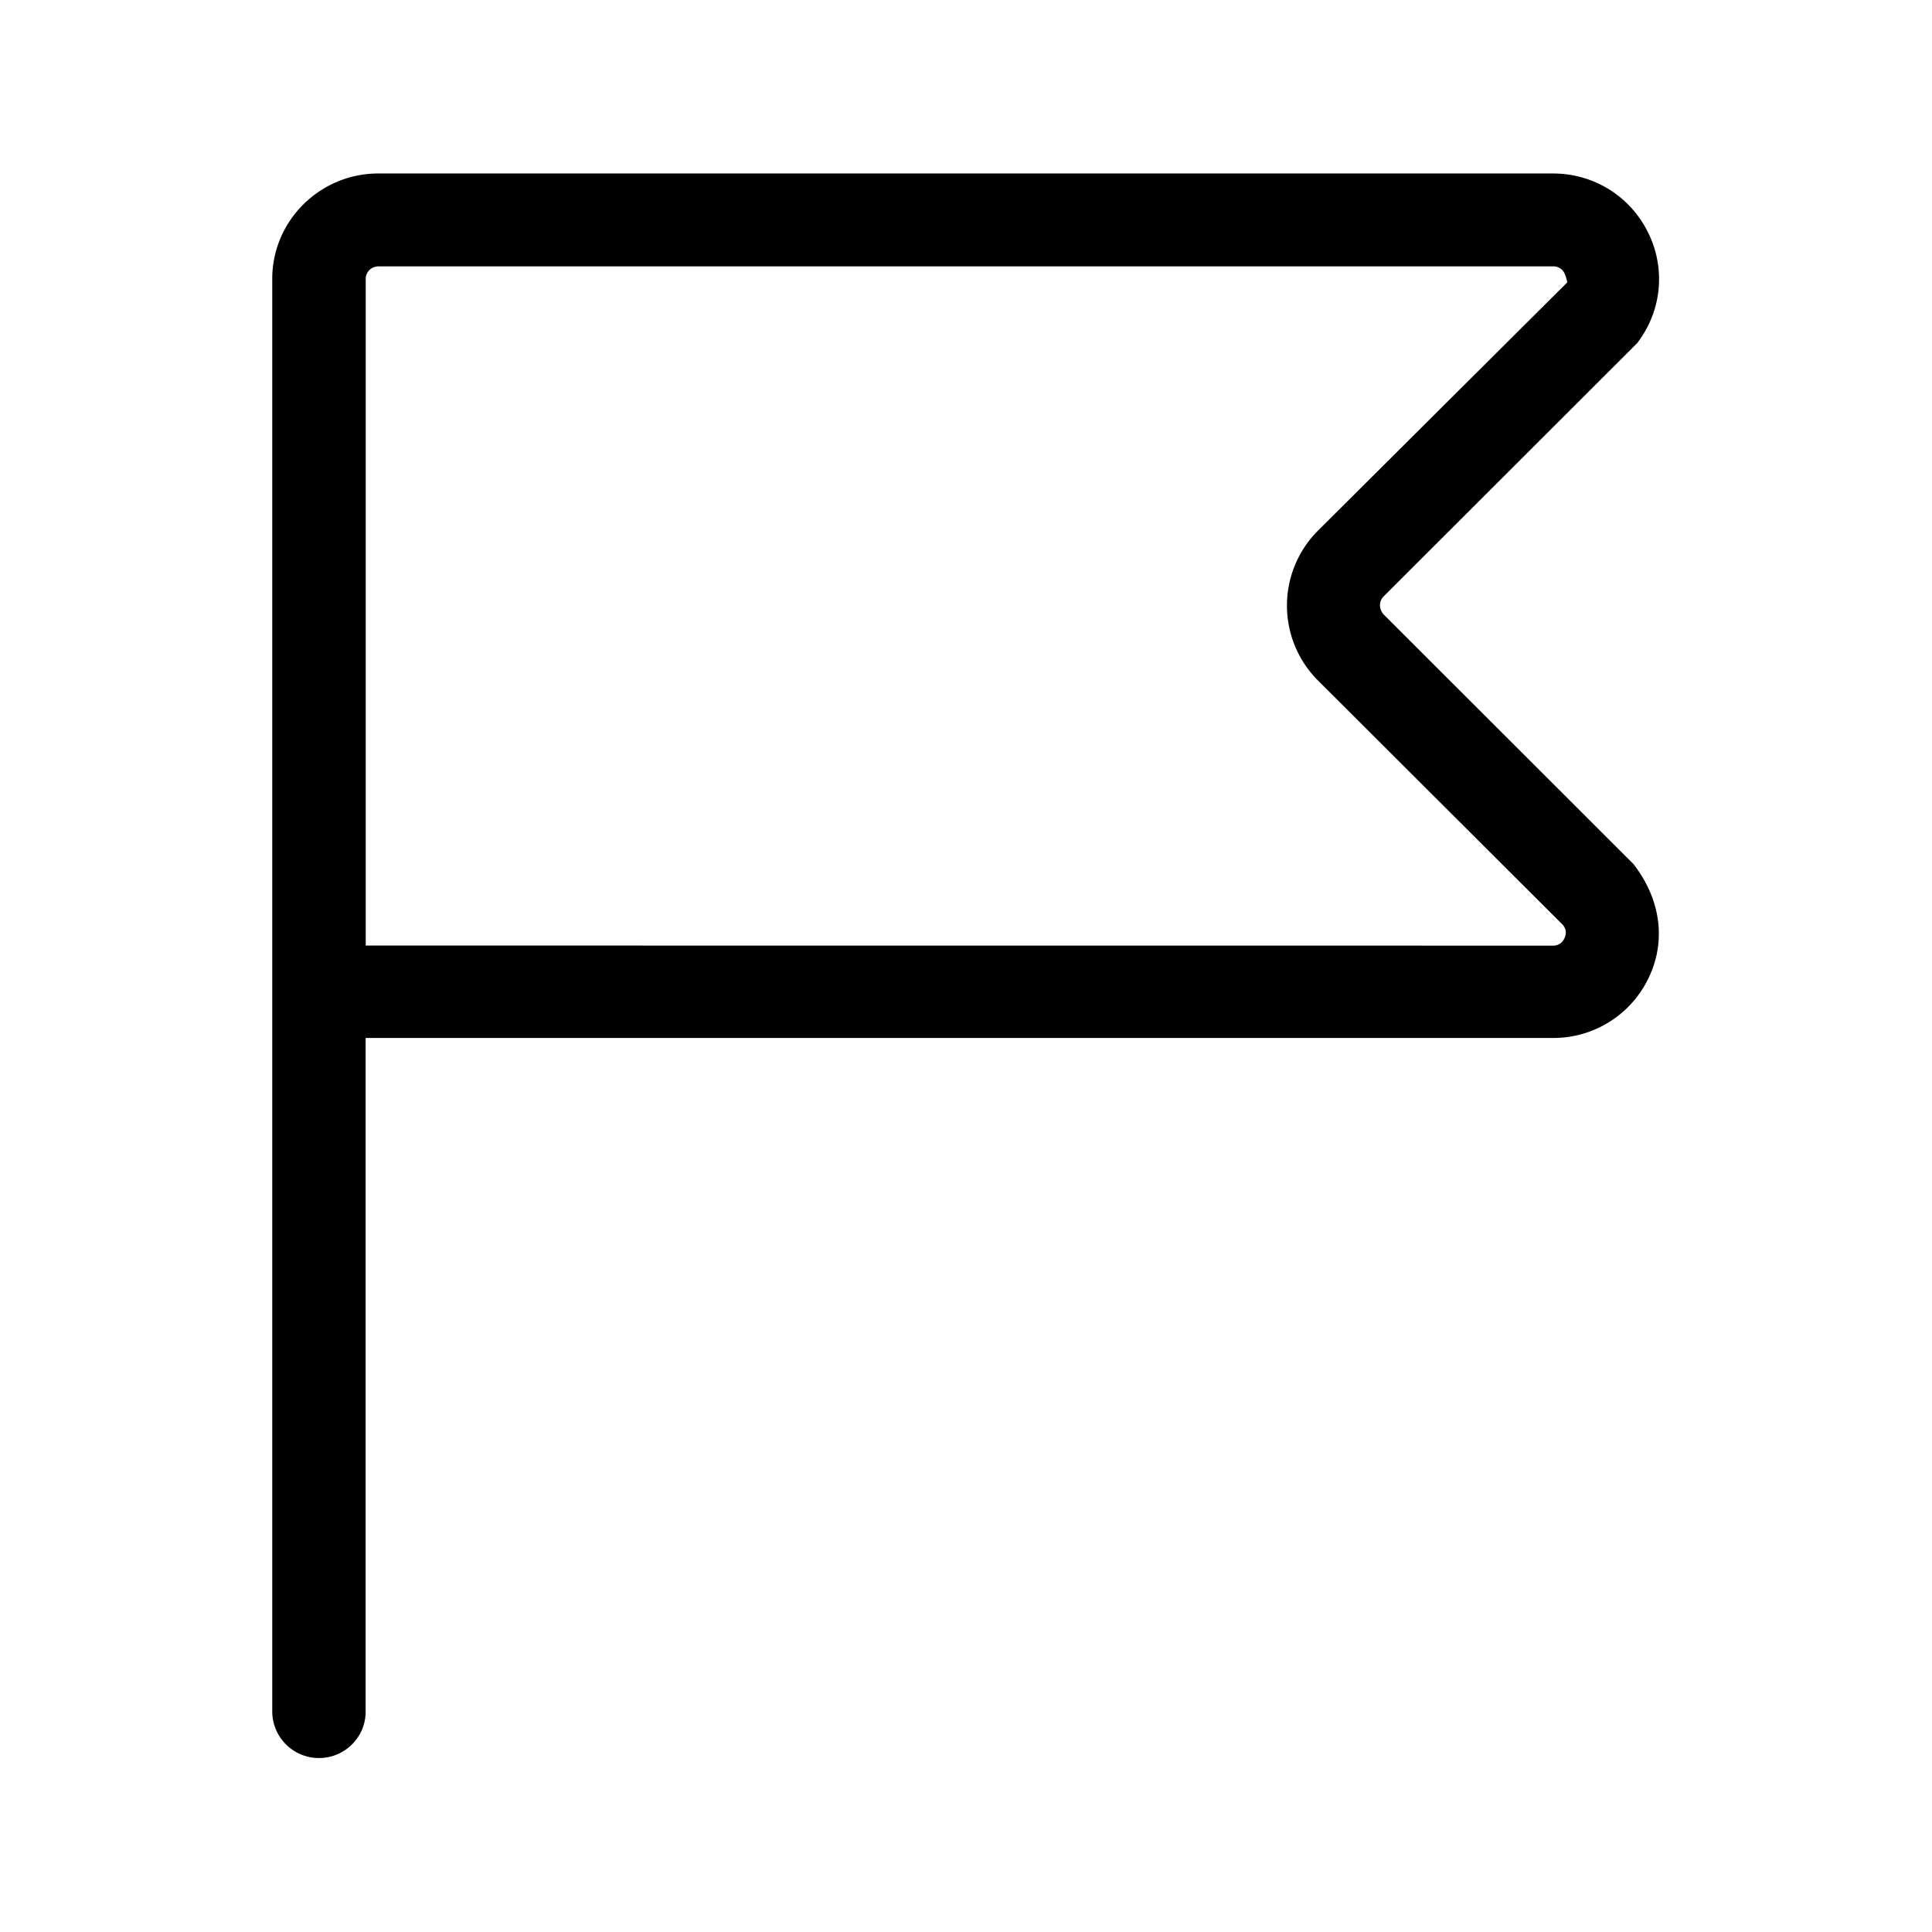 <svg xmlns="http://www.w3.org/2000/svg" width="24" height="24" fill="none"><path fill="#000" d="M17.19 7.407c-.065.062-.062.163.002.23l3.098 3.095c.353.454.407.98.182 1.432a1.31 1.31 0 0 1-1.182.73H4.542v8.37c0 .317-.26.575-.58.575a.58.58 0 0 1-.58-.574V3.463c0-.72.592-1.308 1.317-1.308H19.29c.507 0 .958.28 1.182.731s.171.978-.134 1.376zm2.1 4.34a.15.15 0 0 0 .143-.09c.02-.04.034-.101-.017-.166l-3.05-3.044a1.317 1.317 0 0 1 .003-1.852l3.1-3.087a.5.5 0 0 0-.033-.11.15.15 0 0 0-.143-.089H4.703c-.09 0-.16.07-.16.157v8.28z"/></svg>